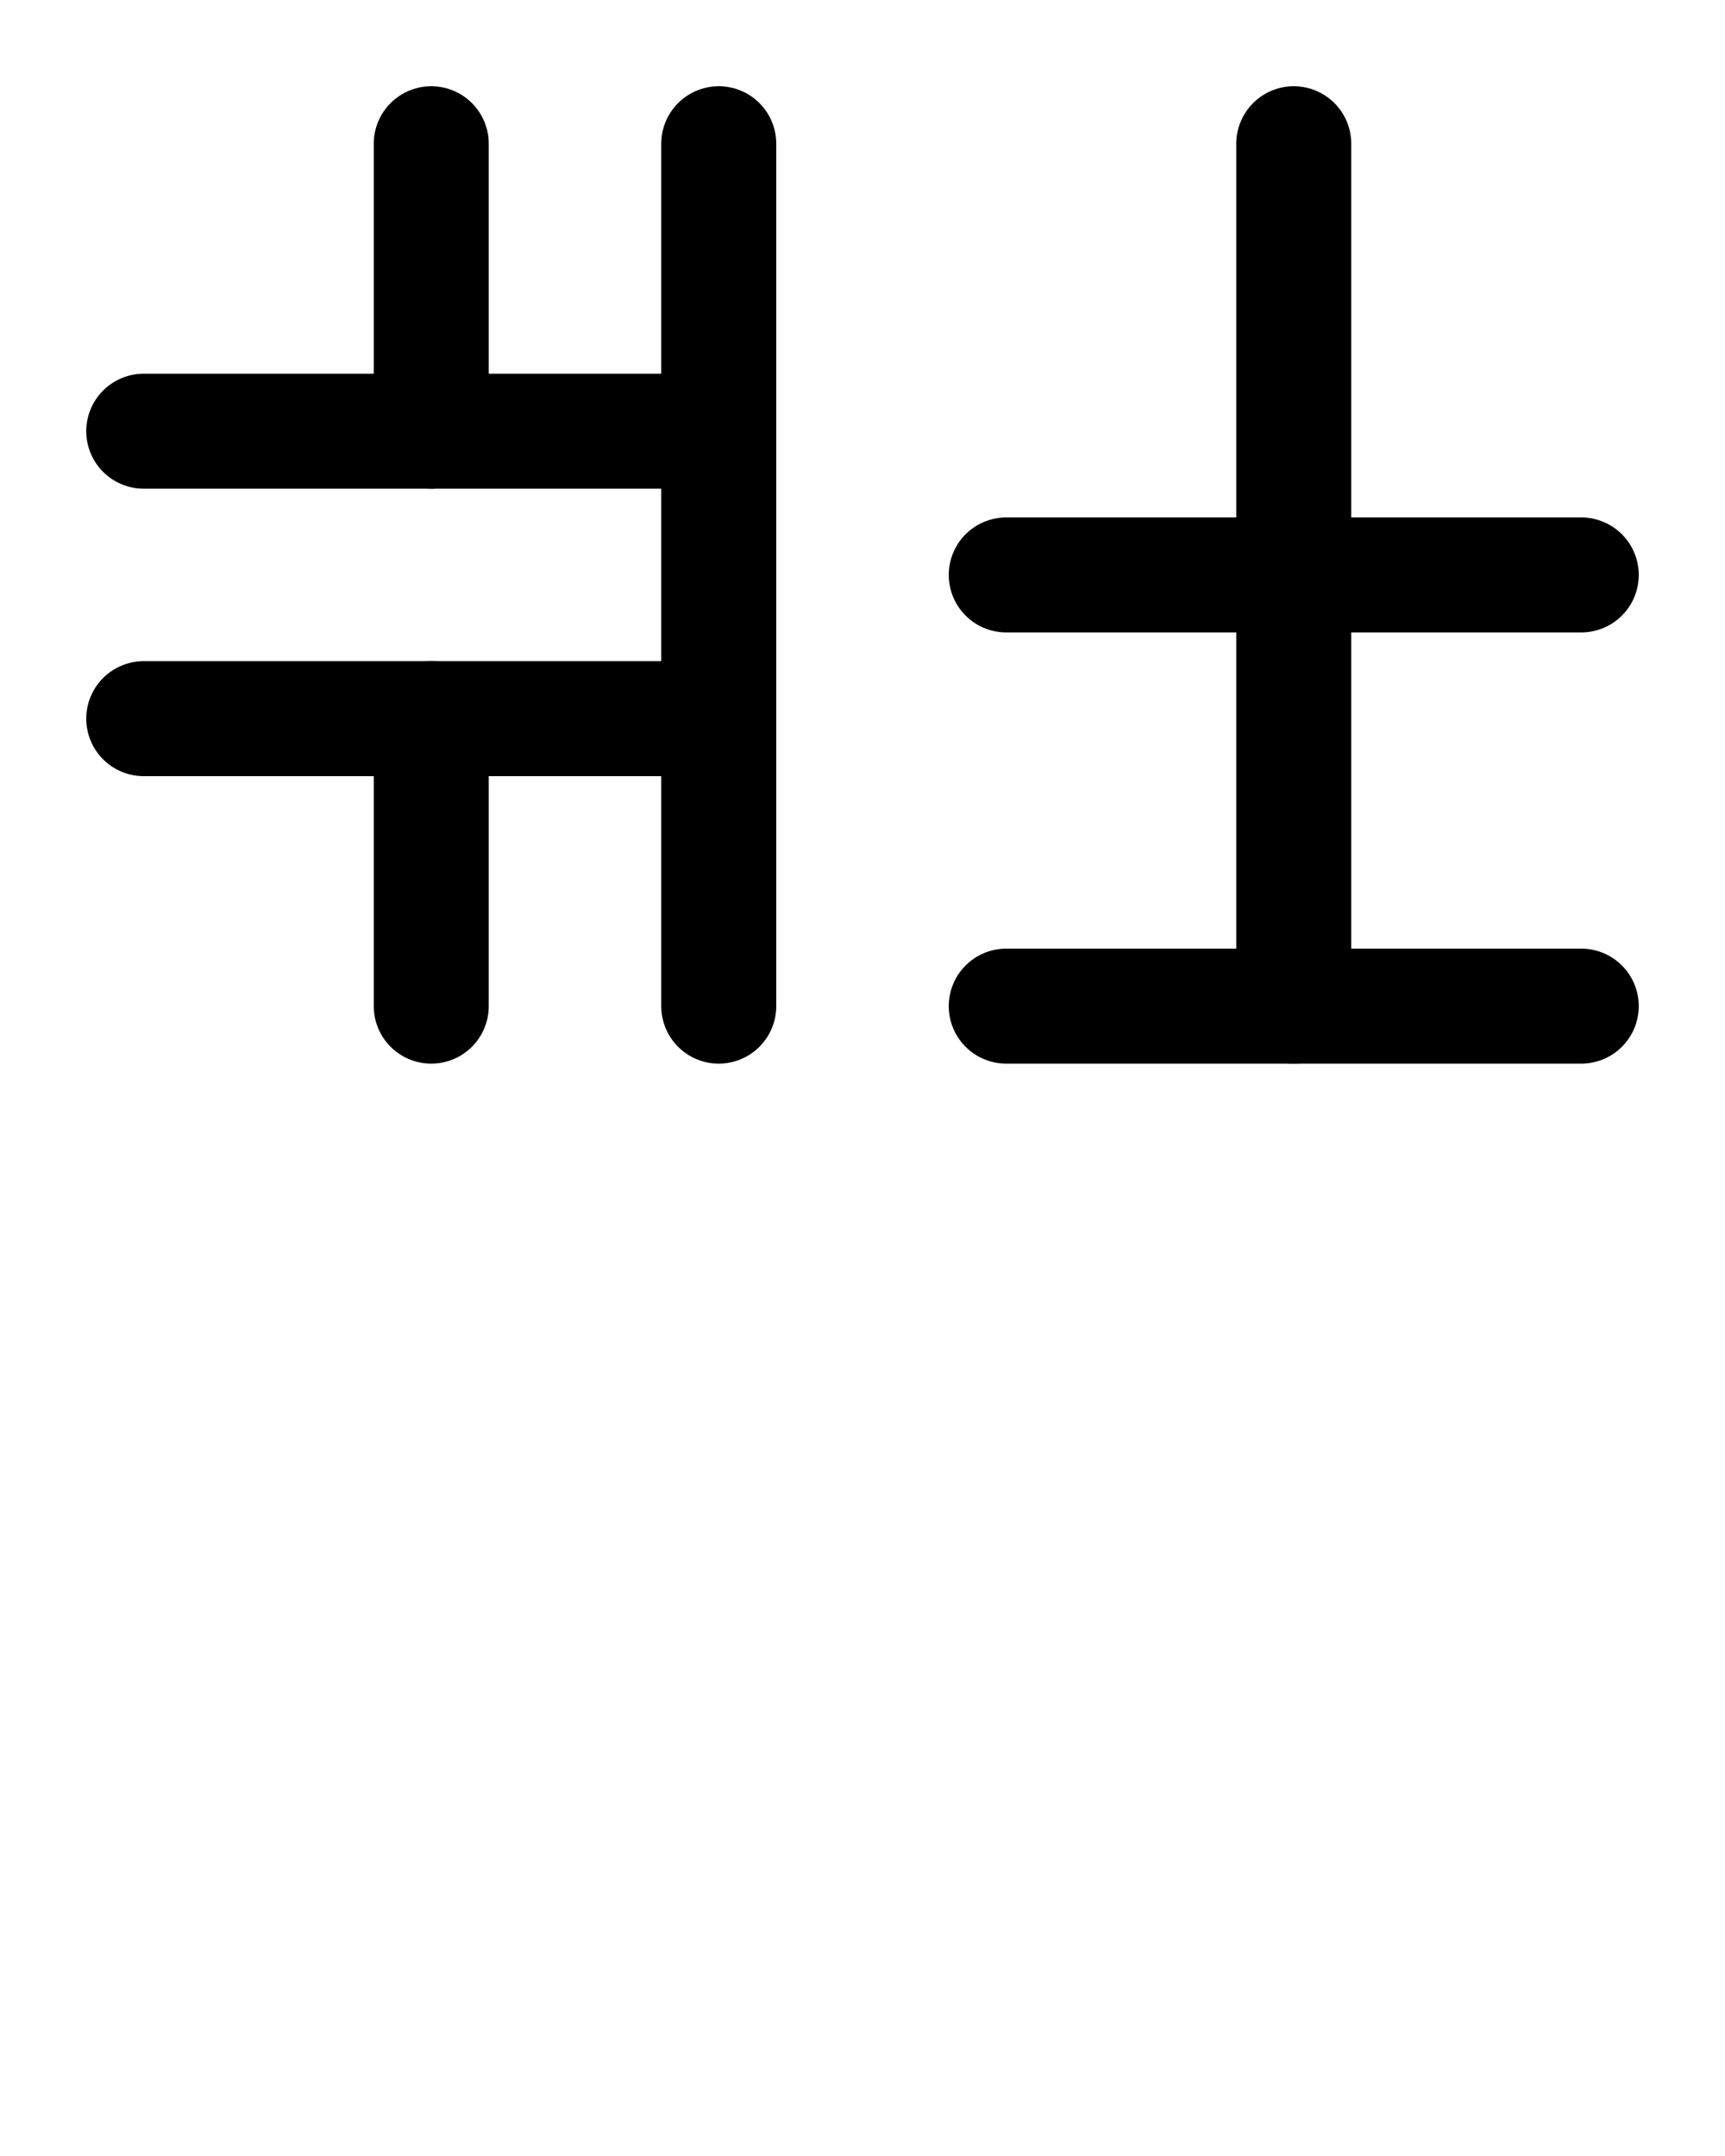 <?xml version="1.0" encoding="utf-8"?>
<!-- Generator: Adobe Illustrator 26.0.0, SVG Export Plug-In . SVG Version: 6.00 Build 0)  -->
<svg version="1.1" id="图层_1" xmlns="http://www.w3.org/2000/svg" xmlns:xlink="http://www.w3.org/1999/xlink" x="0px" y="0px"
	 viewBox="0 0 720 900" style="enable-background:new 0 0 720 900;" xml:space="preserve">
<style type="text/css">
	.st0{fill:none;stroke:#000000;stroke-width:48;stroke-linecap:round;stroke-linejoin:round;stroke-miterlimit:10;}
</style>
<path class="st0" d="M420,420h240"/>
<path class="st0" d="M540,60v360"/>
<path class="st0" d="M420,240h240"/>
<path class="st0" d="M180,60v120"/>
<path class="st0" d="M60,300h240"/>
<path class="st0" d="M300,180H60"/>
<path class="st0" d="M300,420V60"/>
<line class="st0" x1="180" y1="300" x2="180" y2="420"/>
</svg>
